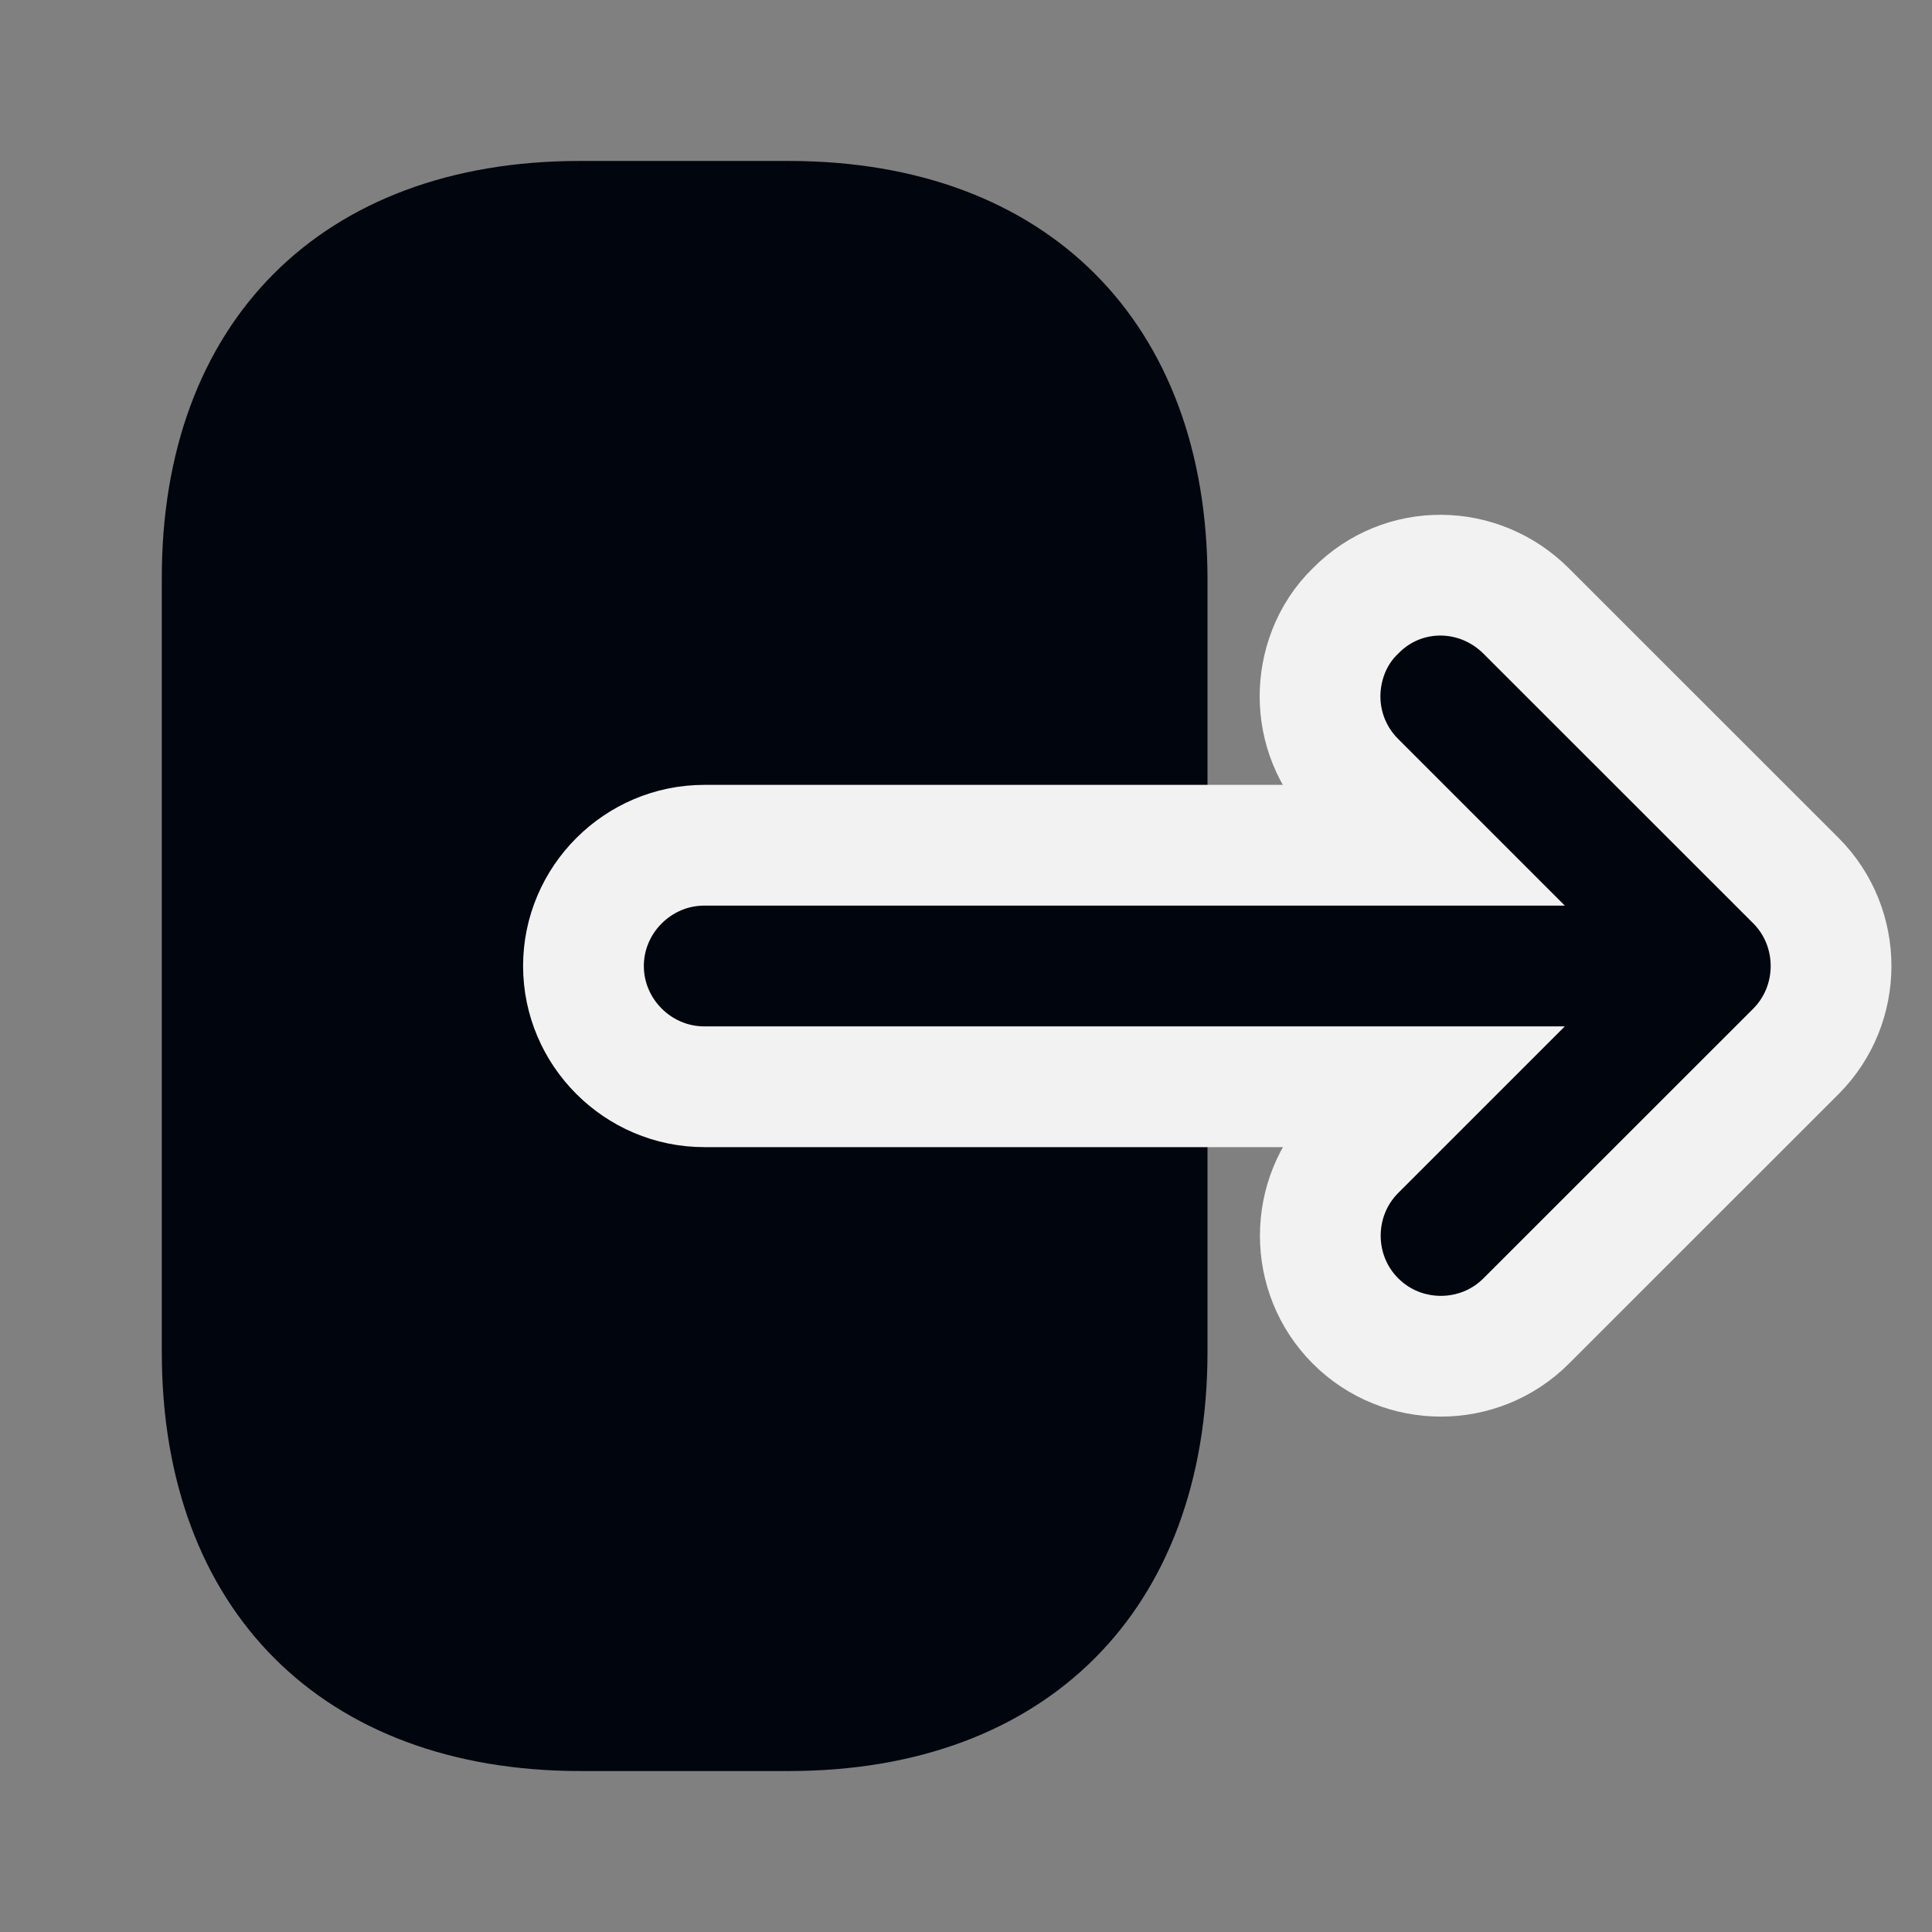 <svg width="16" height="16" viewBox="0 0 16 16" fill="none" xmlns="http://www.w3.org/2000/svg">
<rect x="0" y="0" width="16" height="16" fill="#808080" stroke="none"/>
<path d="M10 4.8V11.193C10 13.333 8.667 14.667 6.533 14.667H4.807C2.673 14.667 1.34 13.333 1.34 11.2V4.8C1.333 2.667 2.667 1.333 4.8 1.333H6.533C8.667 1.333 10 2.667 10 4.8Z" fill="#01050D"/>
<path d="M12.639 5.06L14.873 7.293C15.261 7.682 15.261 8.318 14.873 8.707L12.639 10.94C12.251 11.329 11.614 11.329 11.226 10.94C10.837 10.552 10.837 9.915 11.226 9.526L11.752 9H5.832C5.283 9 4.832 8.549 4.832 8C4.832 7.451 5.283 7 5.832 7H11.752L11.226 6.474C11.027 6.275 10.932 6.019 10.932 5.767C10.932 5.529 11.018 5.259 11.228 5.057C11.622 4.659 12.25 4.671 12.639 5.06Z" fill="#01050D" stroke="#F2F2F2"/>
</svg>
